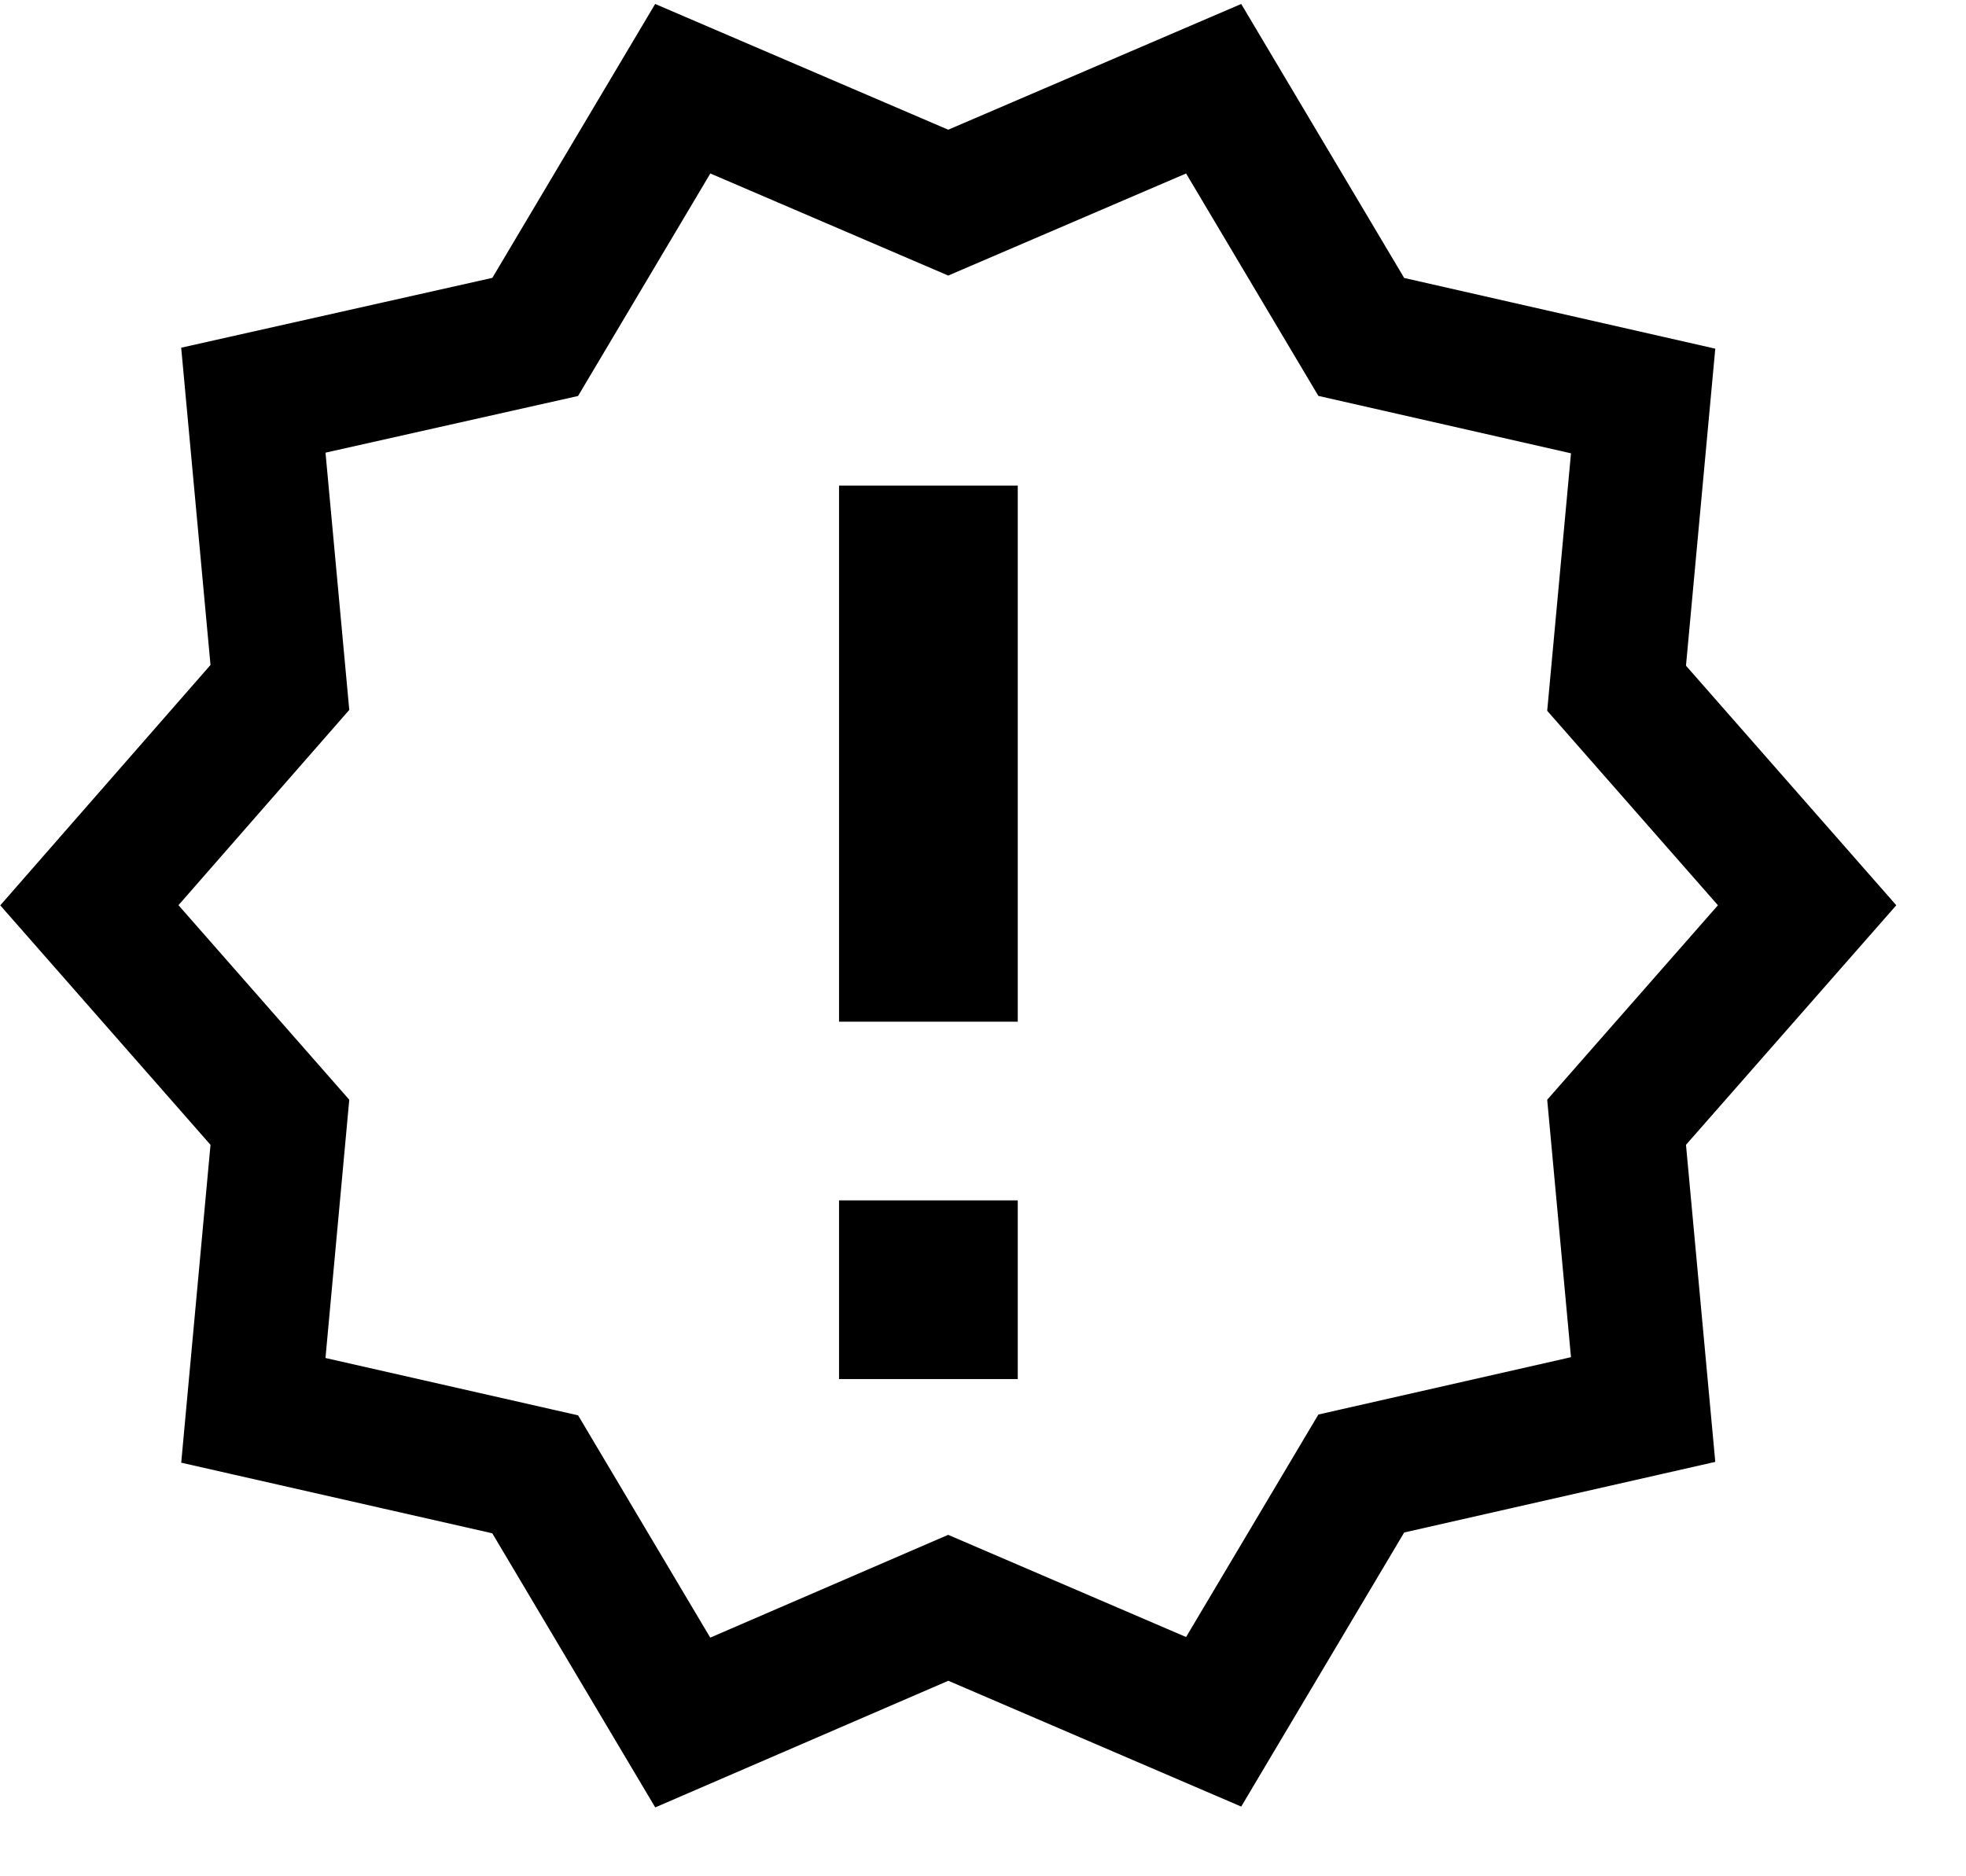 <svg width="22" height="21" viewBox="0 0 22 21" fill="none" xmlns="http://www.w3.org/2000/svg">
<path d="M18.09 7.703L20.222 10.132L18.09 12.561L18.387 15.776L15.233 16.492L13.581 19.271L10.611 17.995L7.64 19.279L5.989 16.501L2.835 15.785L3.132 12.561L1 10.132L3.132 7.694L2.835 4.479L5.989 3.771L7.64 0.993L10.611 2.268L13.581 0.993L15.233 3.771L18.387 4.488L18.09 7.703Z" stroke="black" stroke-width="1.5"/>
<path d="M9.389 13.435H11.389V15.435H9.389V13.435ZM9.389 5.435H11.389V11.435H9.389V5.435Z" fill="black"/>
</svg>
